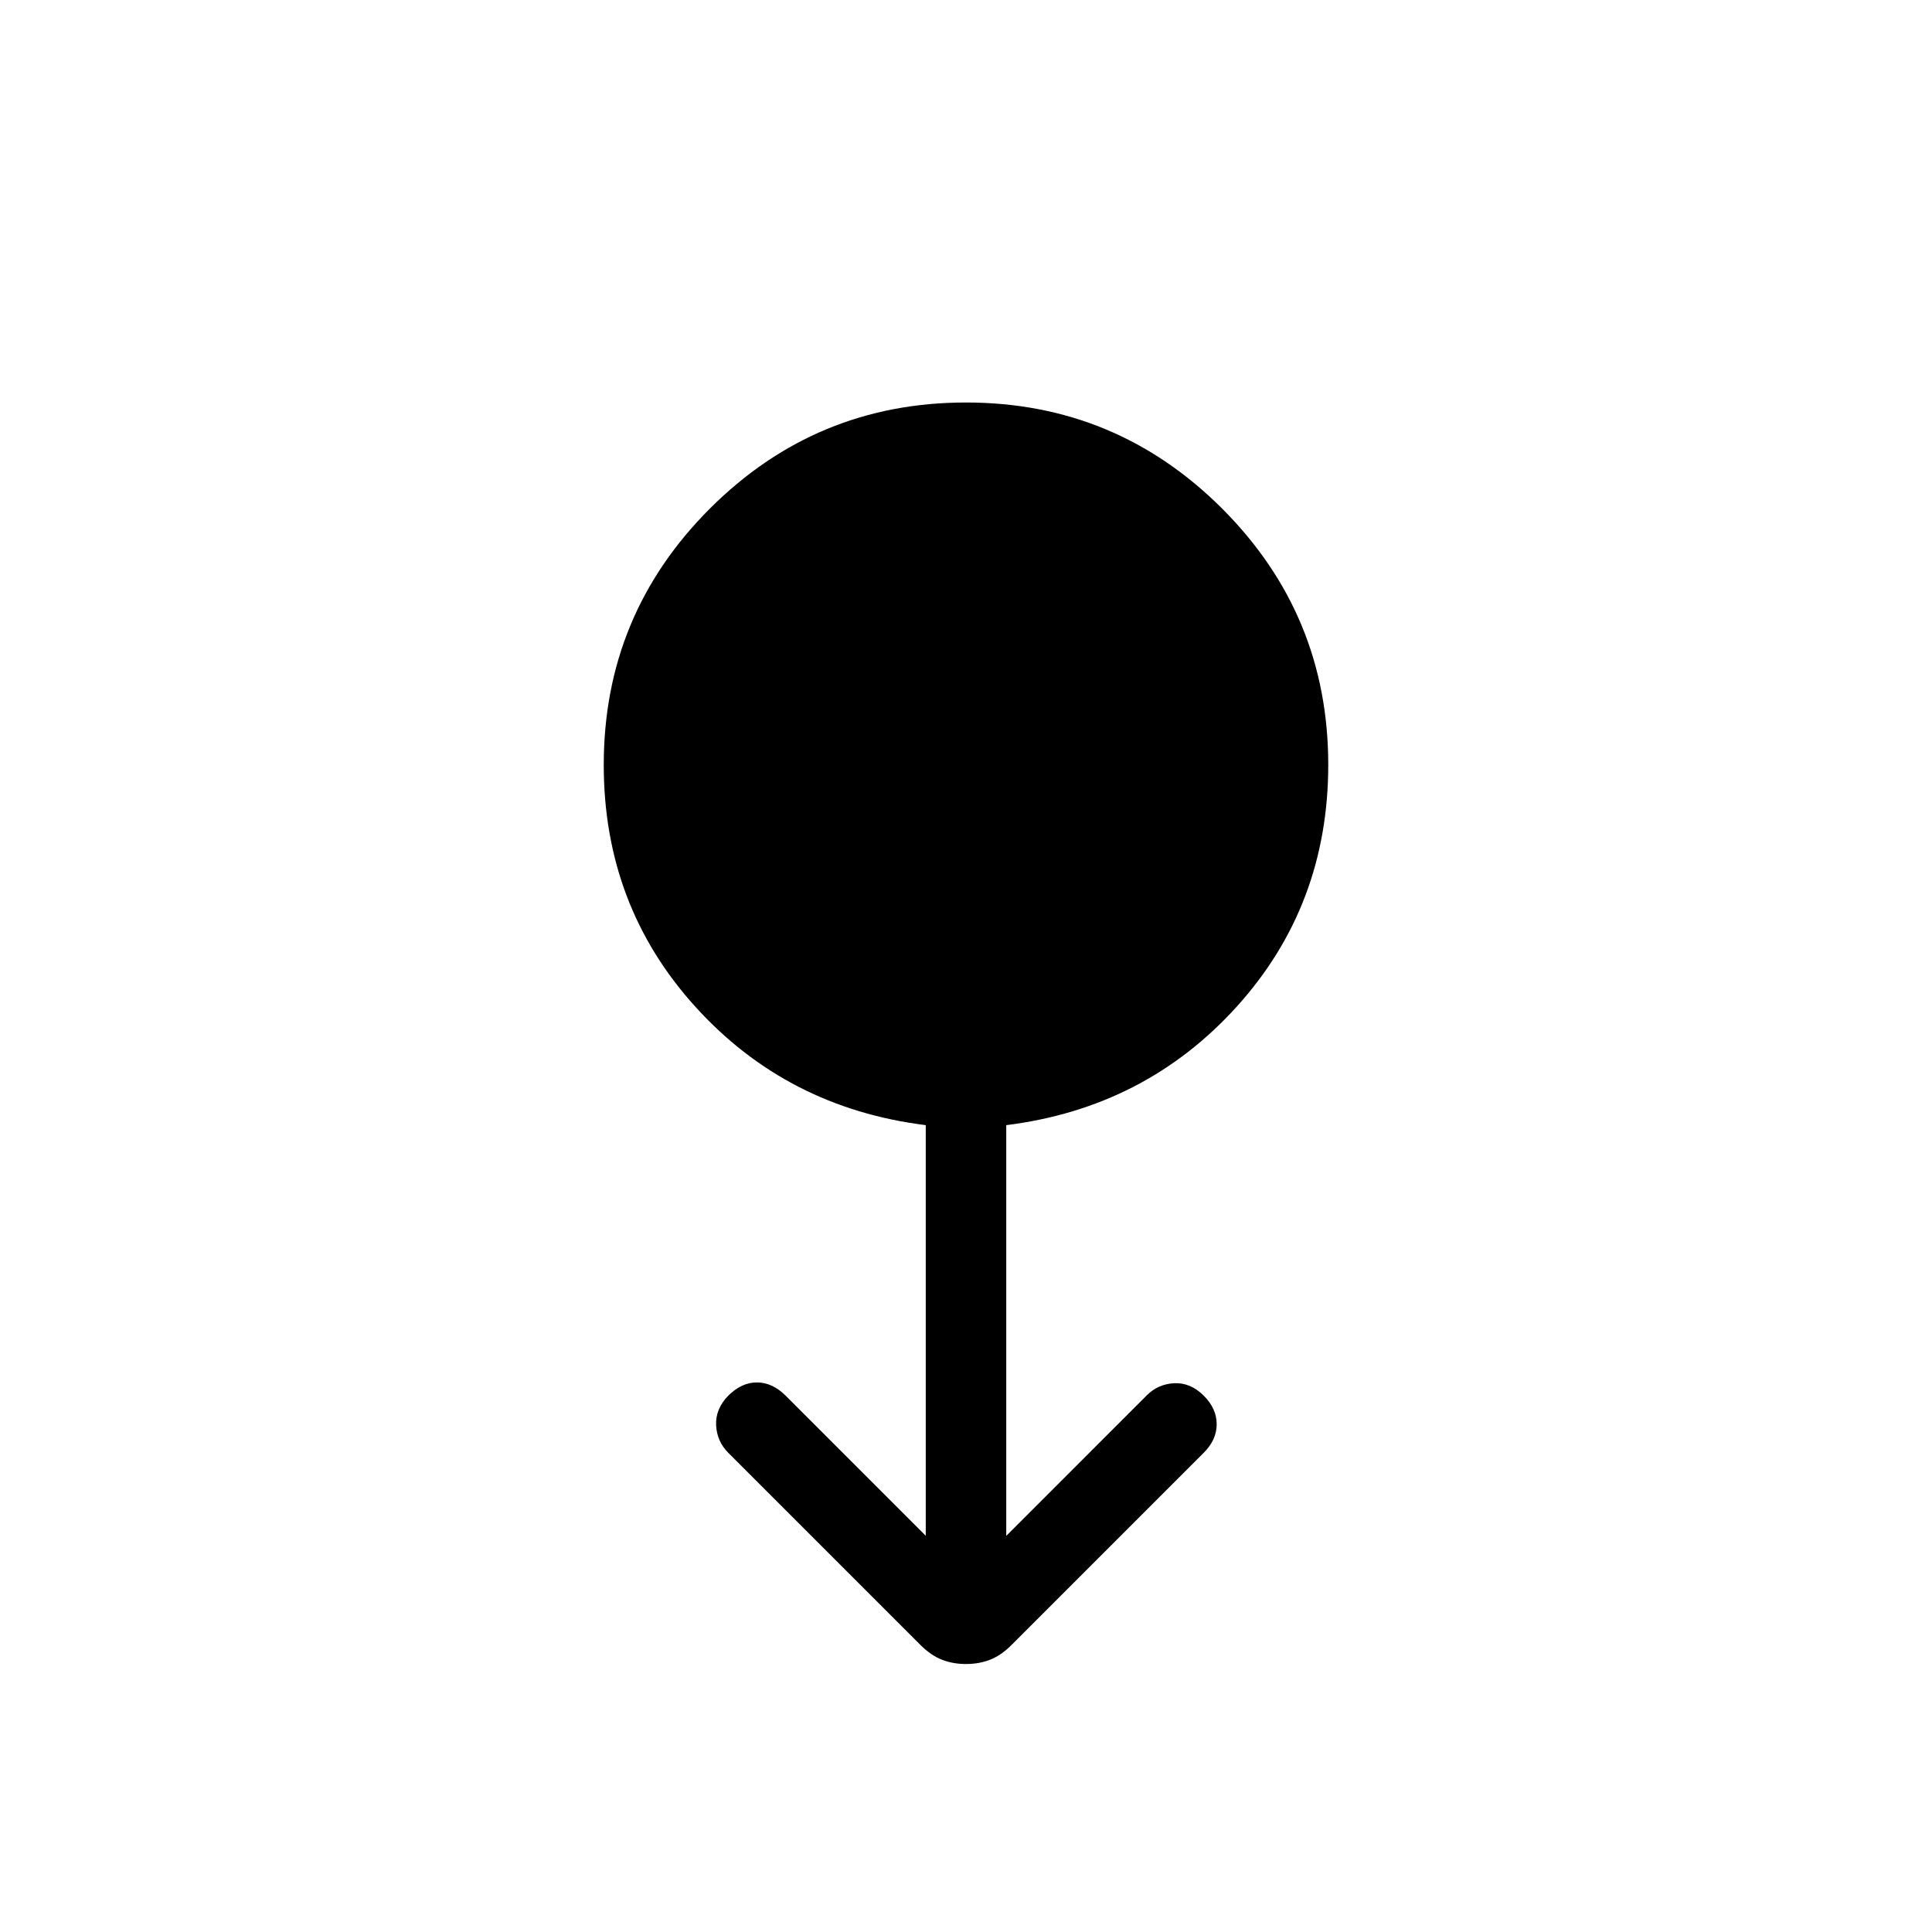 <svg xmlns="http://www.w3.org/2000/svg" width="1em" height="1em" viewBox="0 0 24 24"><path fill="currentColor" d="M12 20.671q-.162 0-.298-.053q-.137-.053-.267-.183l-2.389-2.389q-.14-.14-.15-.341q-.01-.201.15-.367q.166-.165.357-.165t.357.165l1.74 1.74v-5.101q-1.725-.215-2.863-1.472T7.5 9.5q0-1.863 1.318-3.182Q10.137 5 12 5t3.182 1.318Q16.5 7.637 16.5 9.5q0 1.748-1.137 3.005q-1.138 1.257-2.863 1.472v5.102l1.746-1.746q.14-.14.341-.15q.201-.01.367.155q.16.16.16.354q0 .195-.16.354l-2.389 2.389q-.13.13-.267.183q-.136.053-.298.053"/></svg>